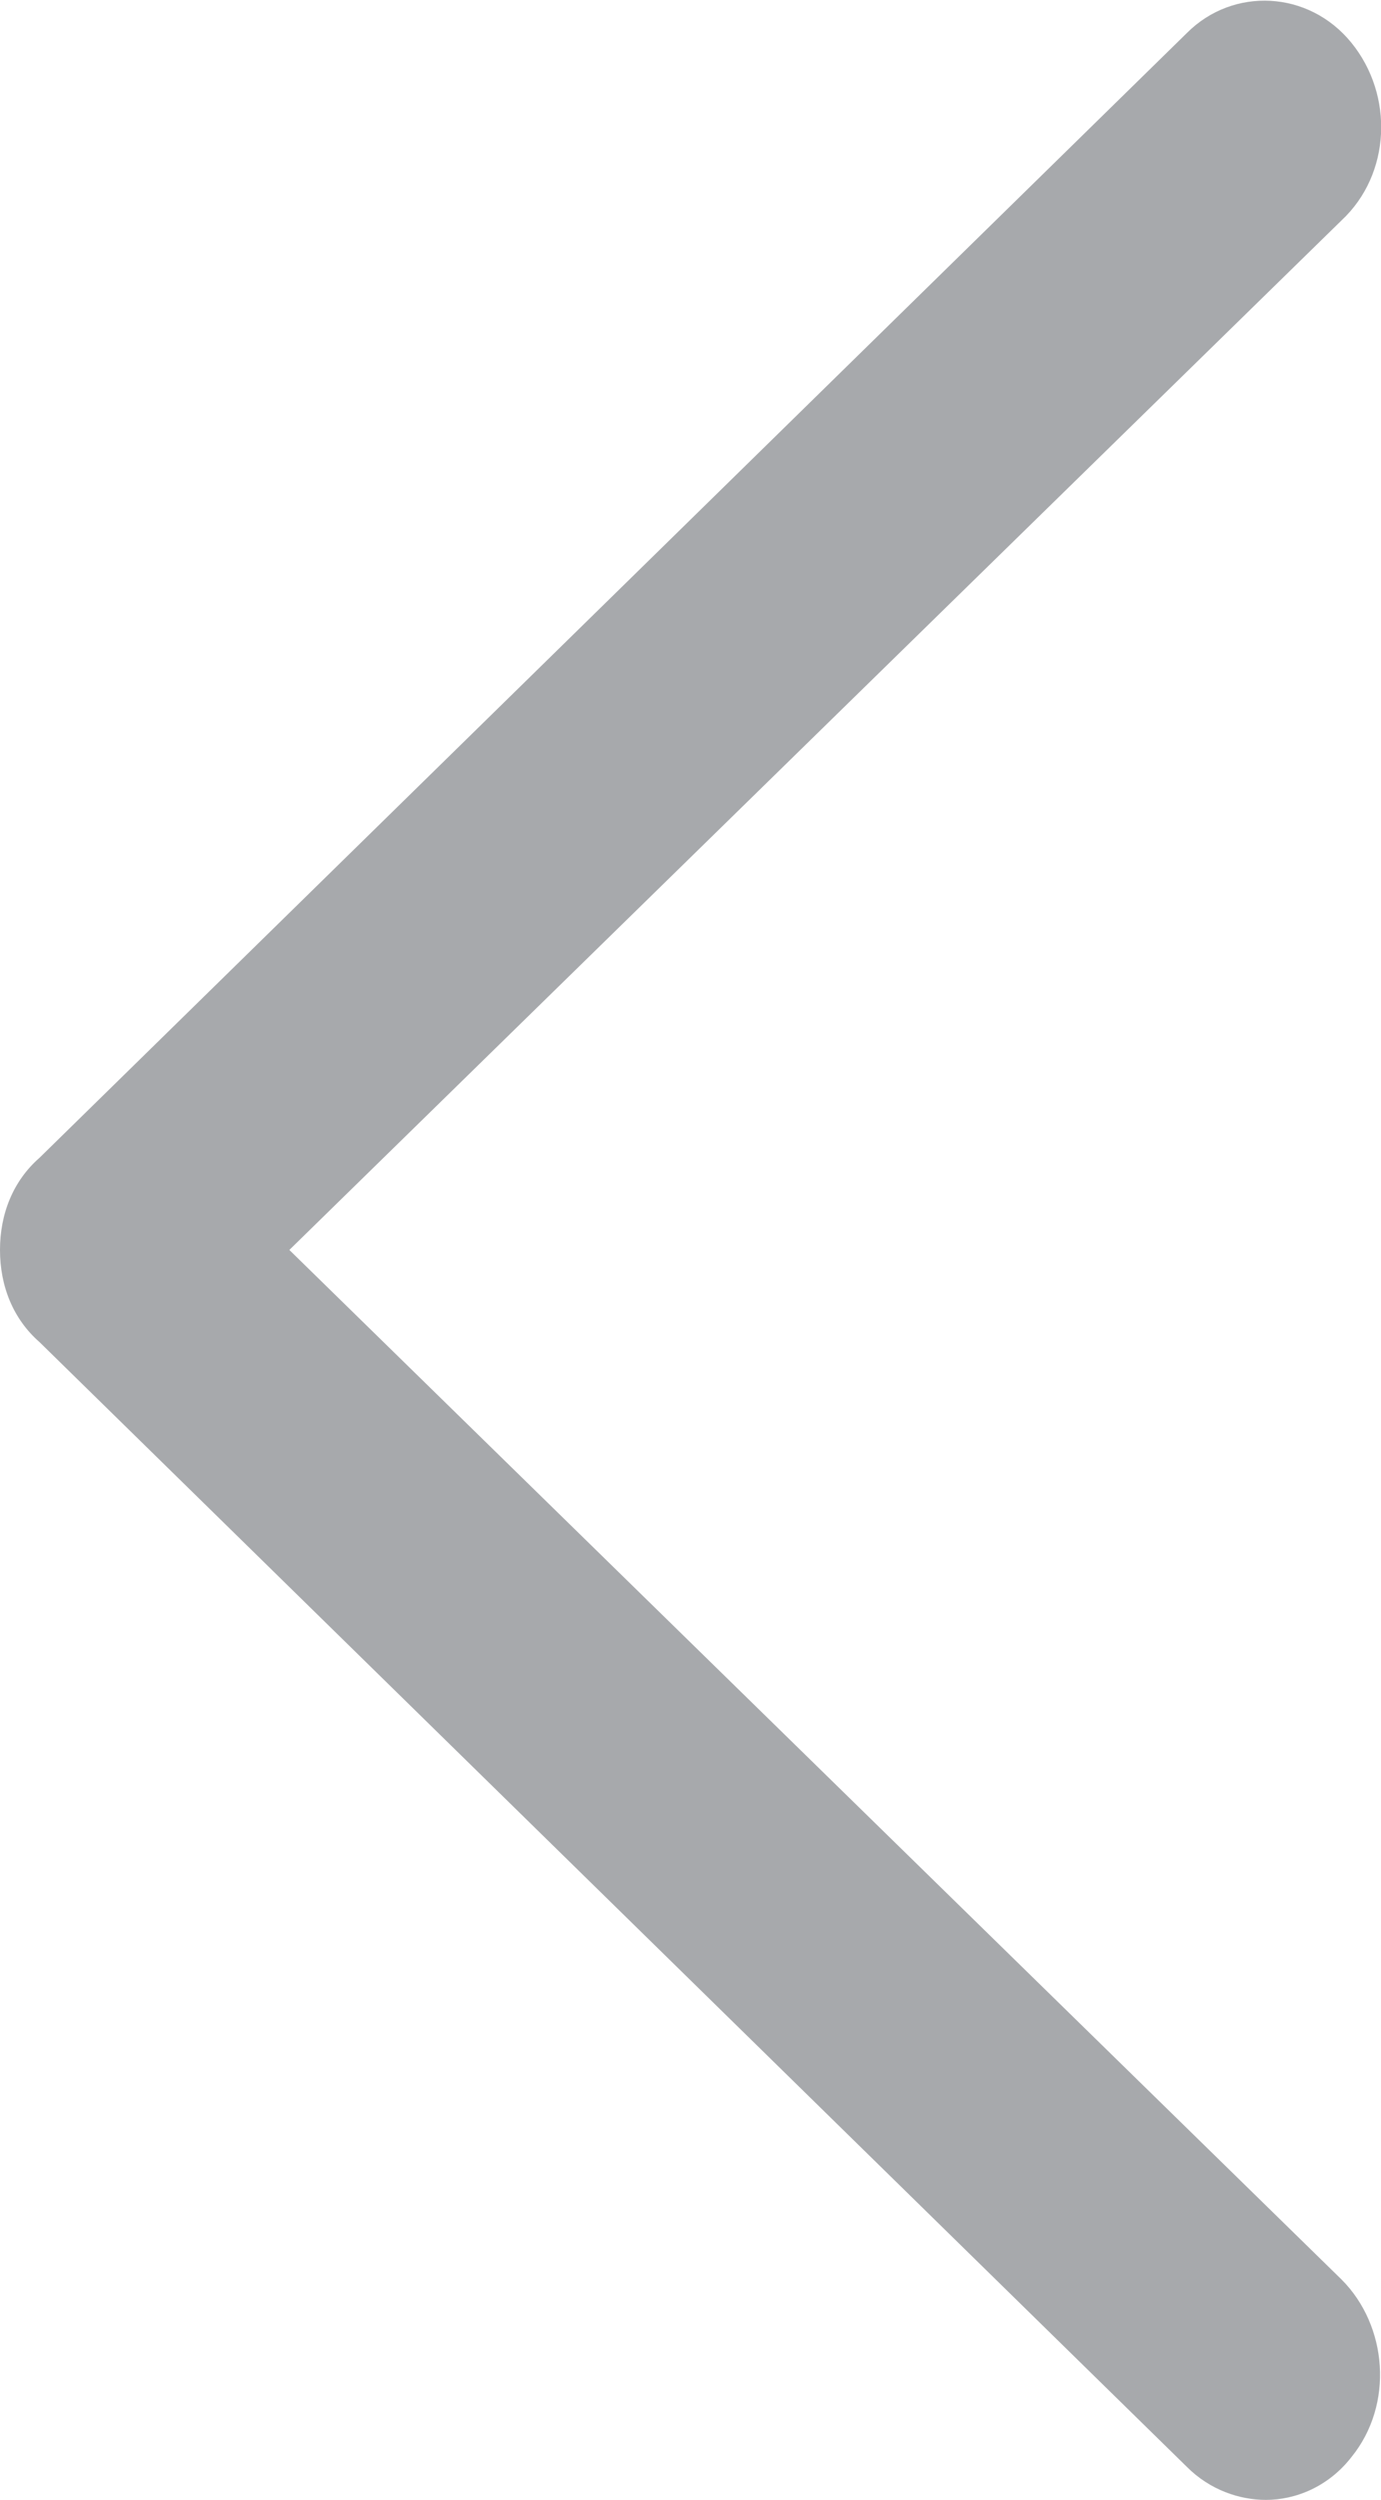 <?xml version="1.0" encoding="utf-8"?>
<!-- Generator: Adobe Illustrator 22.0.1, SVG Export Plug-In . SVG Version: 6.00 Build 0)  -->
<svg version="1.1" id="Layer_1" xmlns="http://www.w3.org/2000/svg" xmlns:xlink="http://www.w3.org/1999/xlink" x="0px" y="0px"
	 viewBox="0 0 42 76" style="enable-background:new 0 0 42 76;" xml:space="preserve">
<style type="text/css">
	.st0{fill:#A7A9AC;}
</style>
<g>
	<path class="st0" d="M38.5,76c-0.8,0-1.7-0.3-2.4-1L1.2,40.8C0.4,40.1,0,39.1,0,38c0-1.1,0.4-2.1,1.2-2.8L36.1,1
		c1.4-1.4,3.7-1.3,5,0.3c1.3,1.6,1.2,4-0.3,5.4L8.8,38l32,31.3c1.4,1.4,1.6,3.8,0.3,5.4C40.4,75.6,39.4,76,38.5,76z"/>
</g>
</svg>
